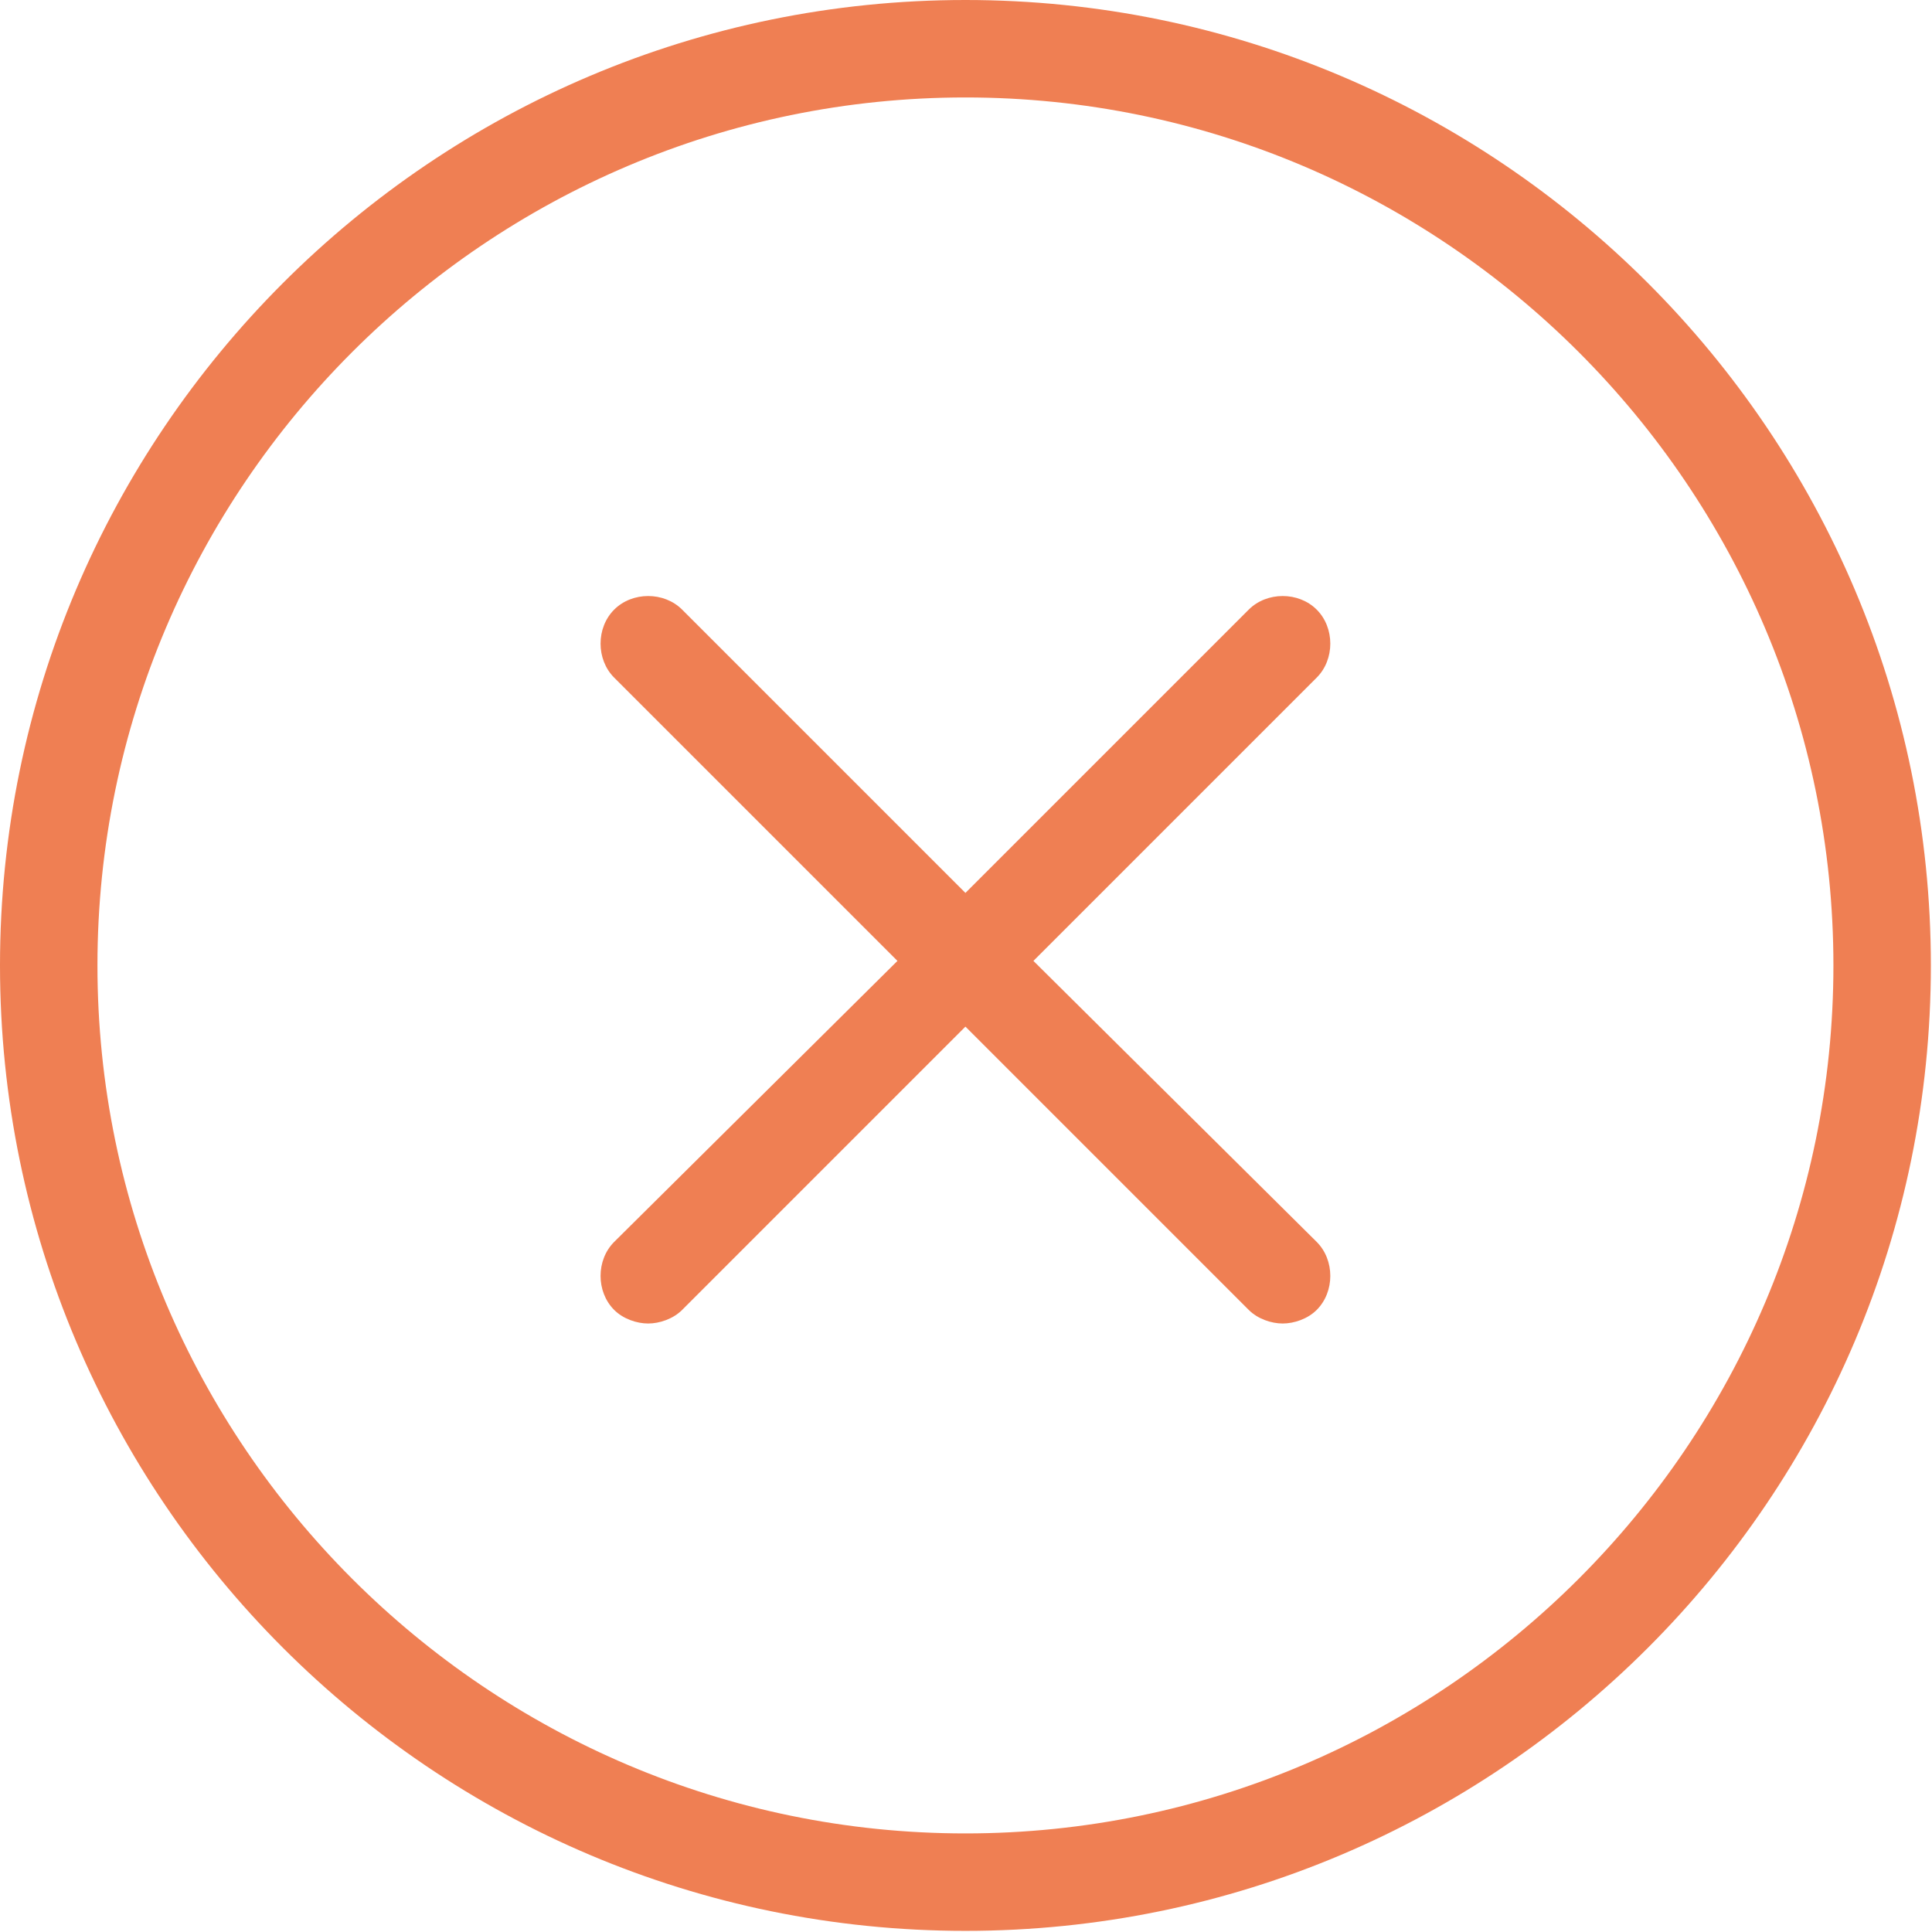 <svg width="341" height="341" viewBox="0 0 341 341" fill="none" xmlns="http://www.w3.org/2000/svg">
<path d="M170.4 0C76.4 0 0 76.4 0 170.4C0 264.4 76.4 340.8 170.4 340.8C264.4 340.8 340.8 264.4 340.8 170.4C340.8 76.4 264.4 0 170.4 0ZM170.4 323.6C86 323.6 17.2 254.8 17.2 170.4C17.2 86 86 17.2 170.4 17.2C254.8 17.2 323.6 86 323.6 170.4C323.6 254.8 254.8 323.6 170.4 323.6Z" fill="#EF7F53"/>
<path d="M182.4 169.6L232.4 119.6C235.6 116.4 235.6 110.8 232.4 107.6C229.2 104.4 223.6 104.4 220.4 107.6L170.4 157.6L120.4 107.6C117.2 104.4 111.6 104.4 108.4 107.6C105.2 110.8 105.2 116.4 108.4 119.6L158.4 169.6L108.4 219.2C105.2 222.4 105.2 228 108.4 231.2C110 232.8 112.4 233.6 114.4 233.6C116.4 233.6 118.8 232.8 120.4 231.2L170.4 181.2L220.4 231.2C222 232.8 224.4 233.6 226.4 233.6C228.4 233.6 230.8 232.8 232.4 231.2C235.6 228 235.6 222.4 232.4 219.2L182.4 169.6Z" fill="#EF7F53"/>
</svg>
